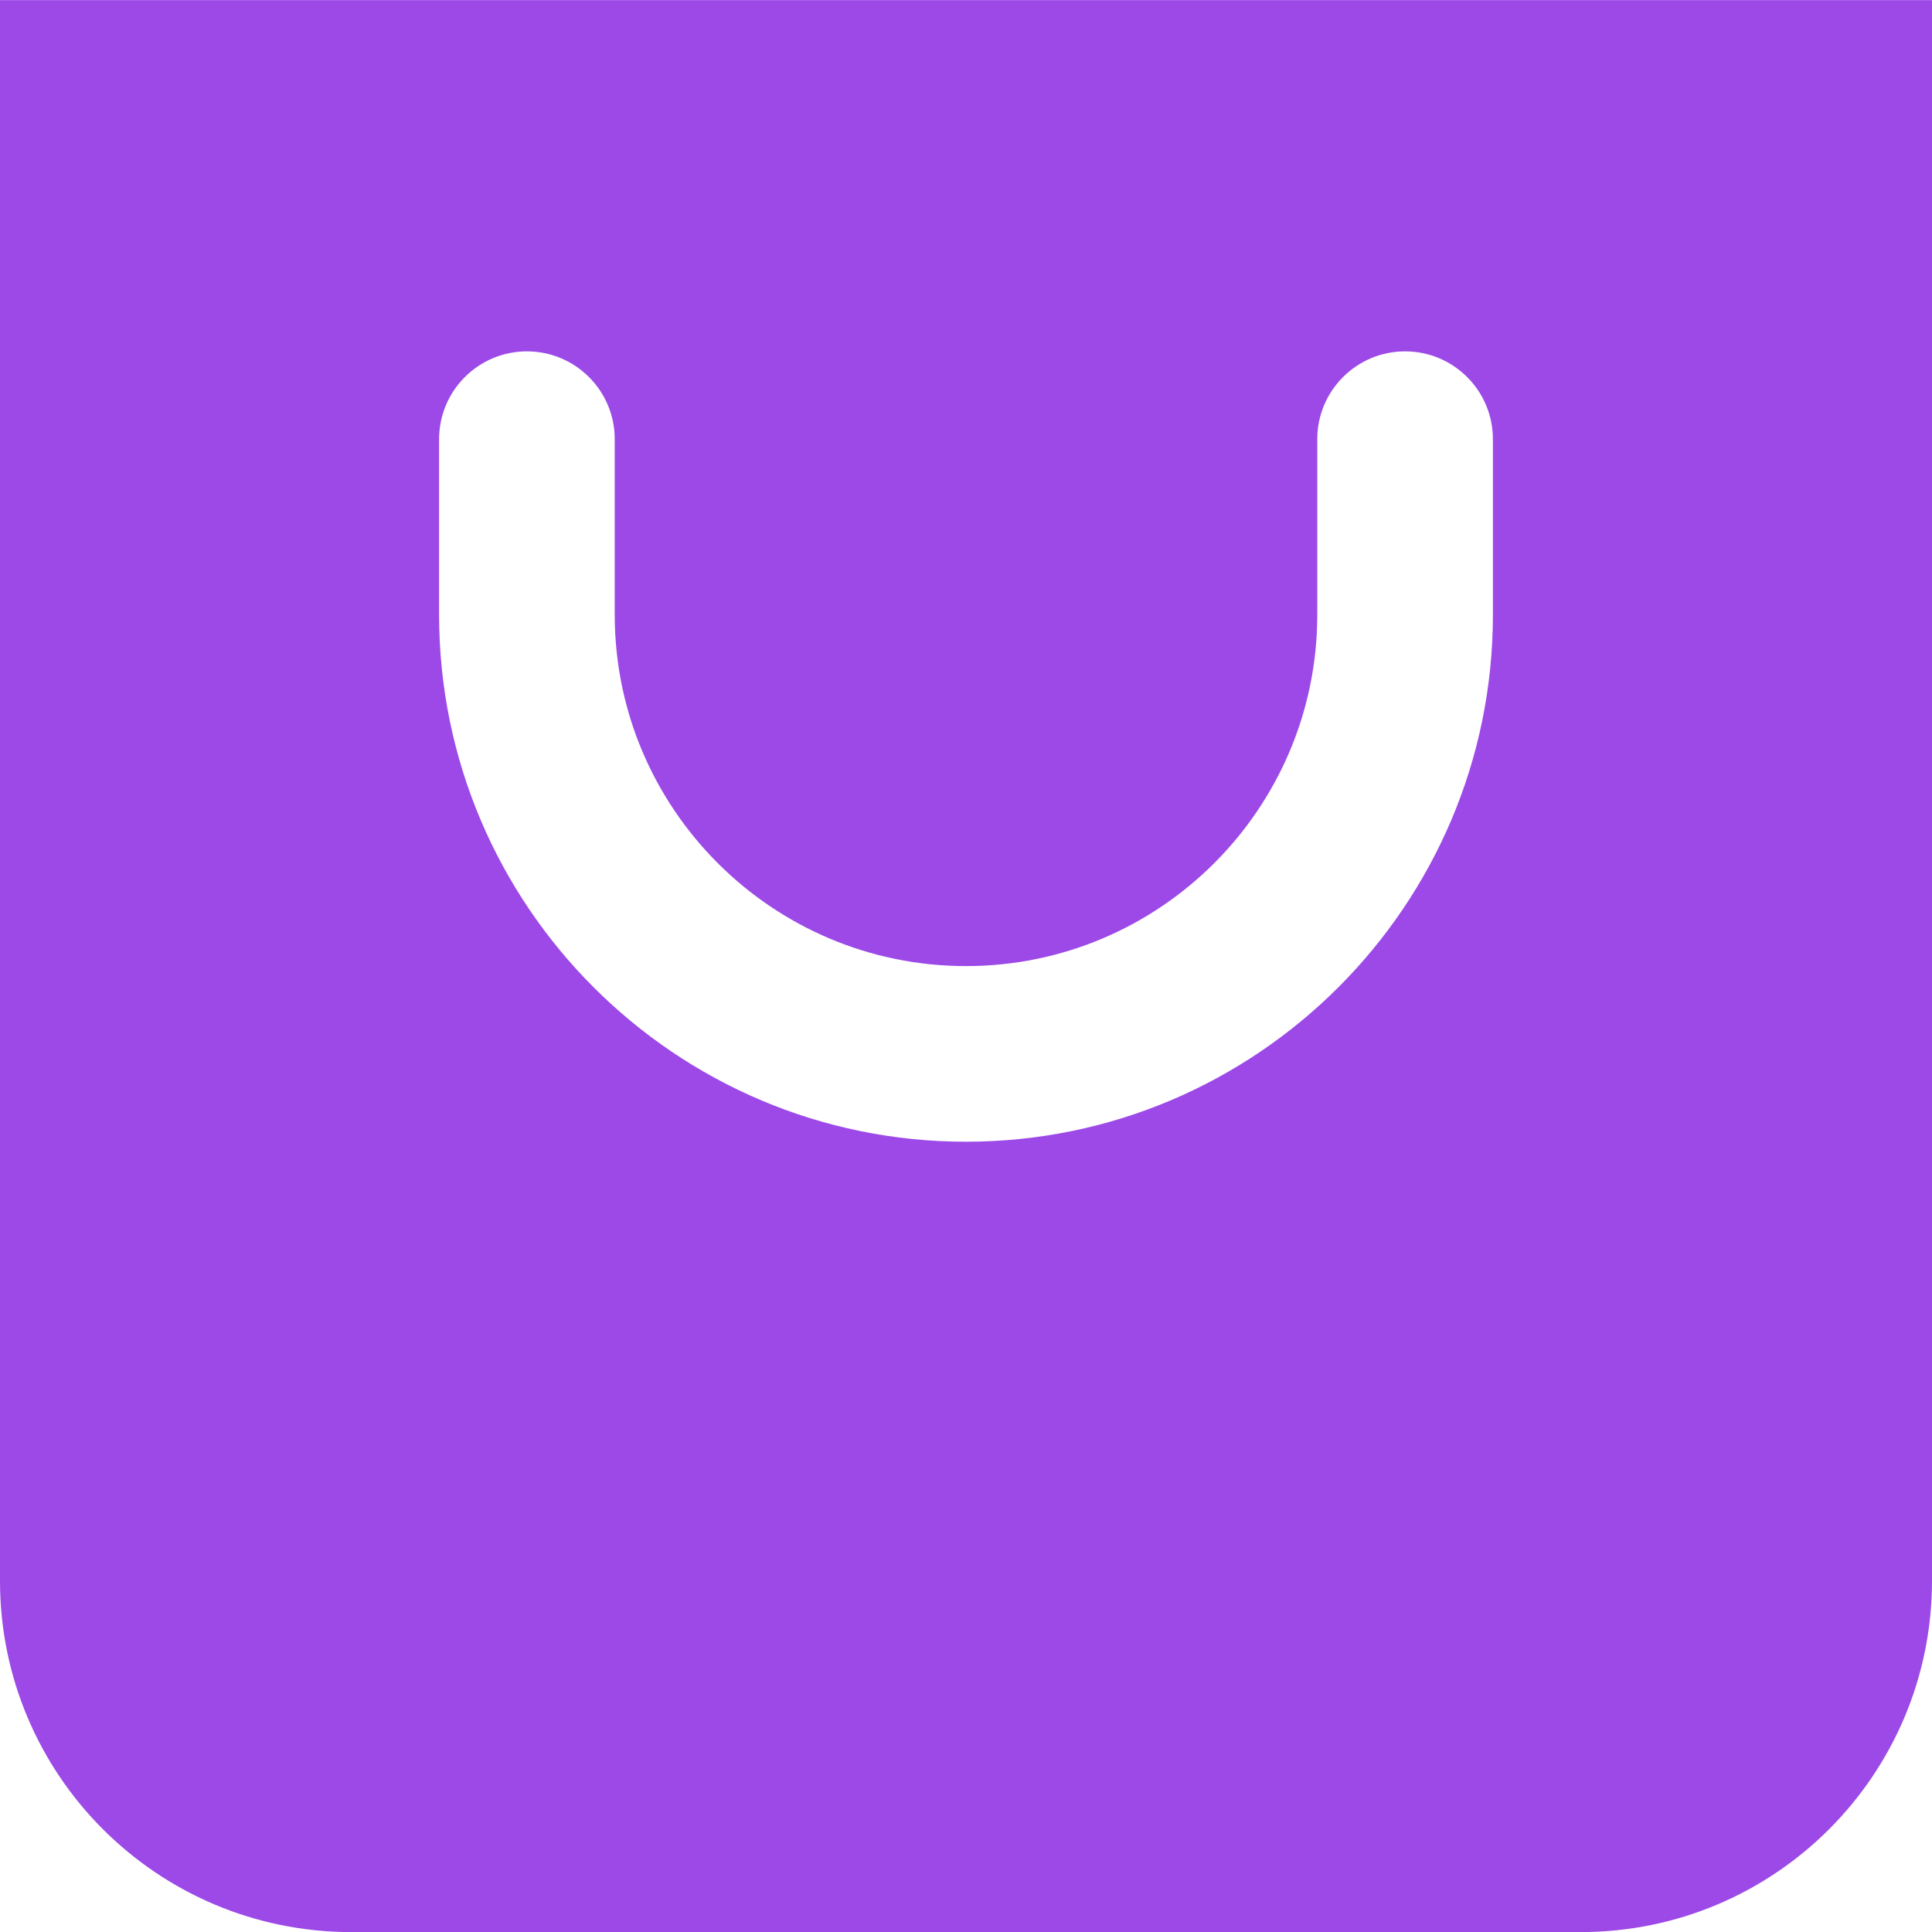<svg width="22" height="22" viewBox="0 0 22 22" fill="none" xmlns="http://www.w3.org/2000/svg">
<path fill-rule="evenodd" clip-rule="evenodd" d="M0 18.001V0.001H22V18.001C22 20.21 20.209 22.001 18 22.001H4C1.791 22.001 0 20.21 0 18.001ZM11 13.001C14.309 13.001 17 10.31 17 7.001V5.001C17 4.449 16.552 4.001 16 4.001C15.448 4.001 15 4.449 15 5.001V7.001C15 9.207 13.206 11.001 11 11.001C8.794 11.001 7 9.207 7 7.001V5.001C7 4.449 6.552 4.001 6 4.001C5.448 4.001 5 4.449 5 5.001V7.001C5 10.31 7.691 13.001 11 13.001Z" fill="#9C49E7"/>
</svg>
